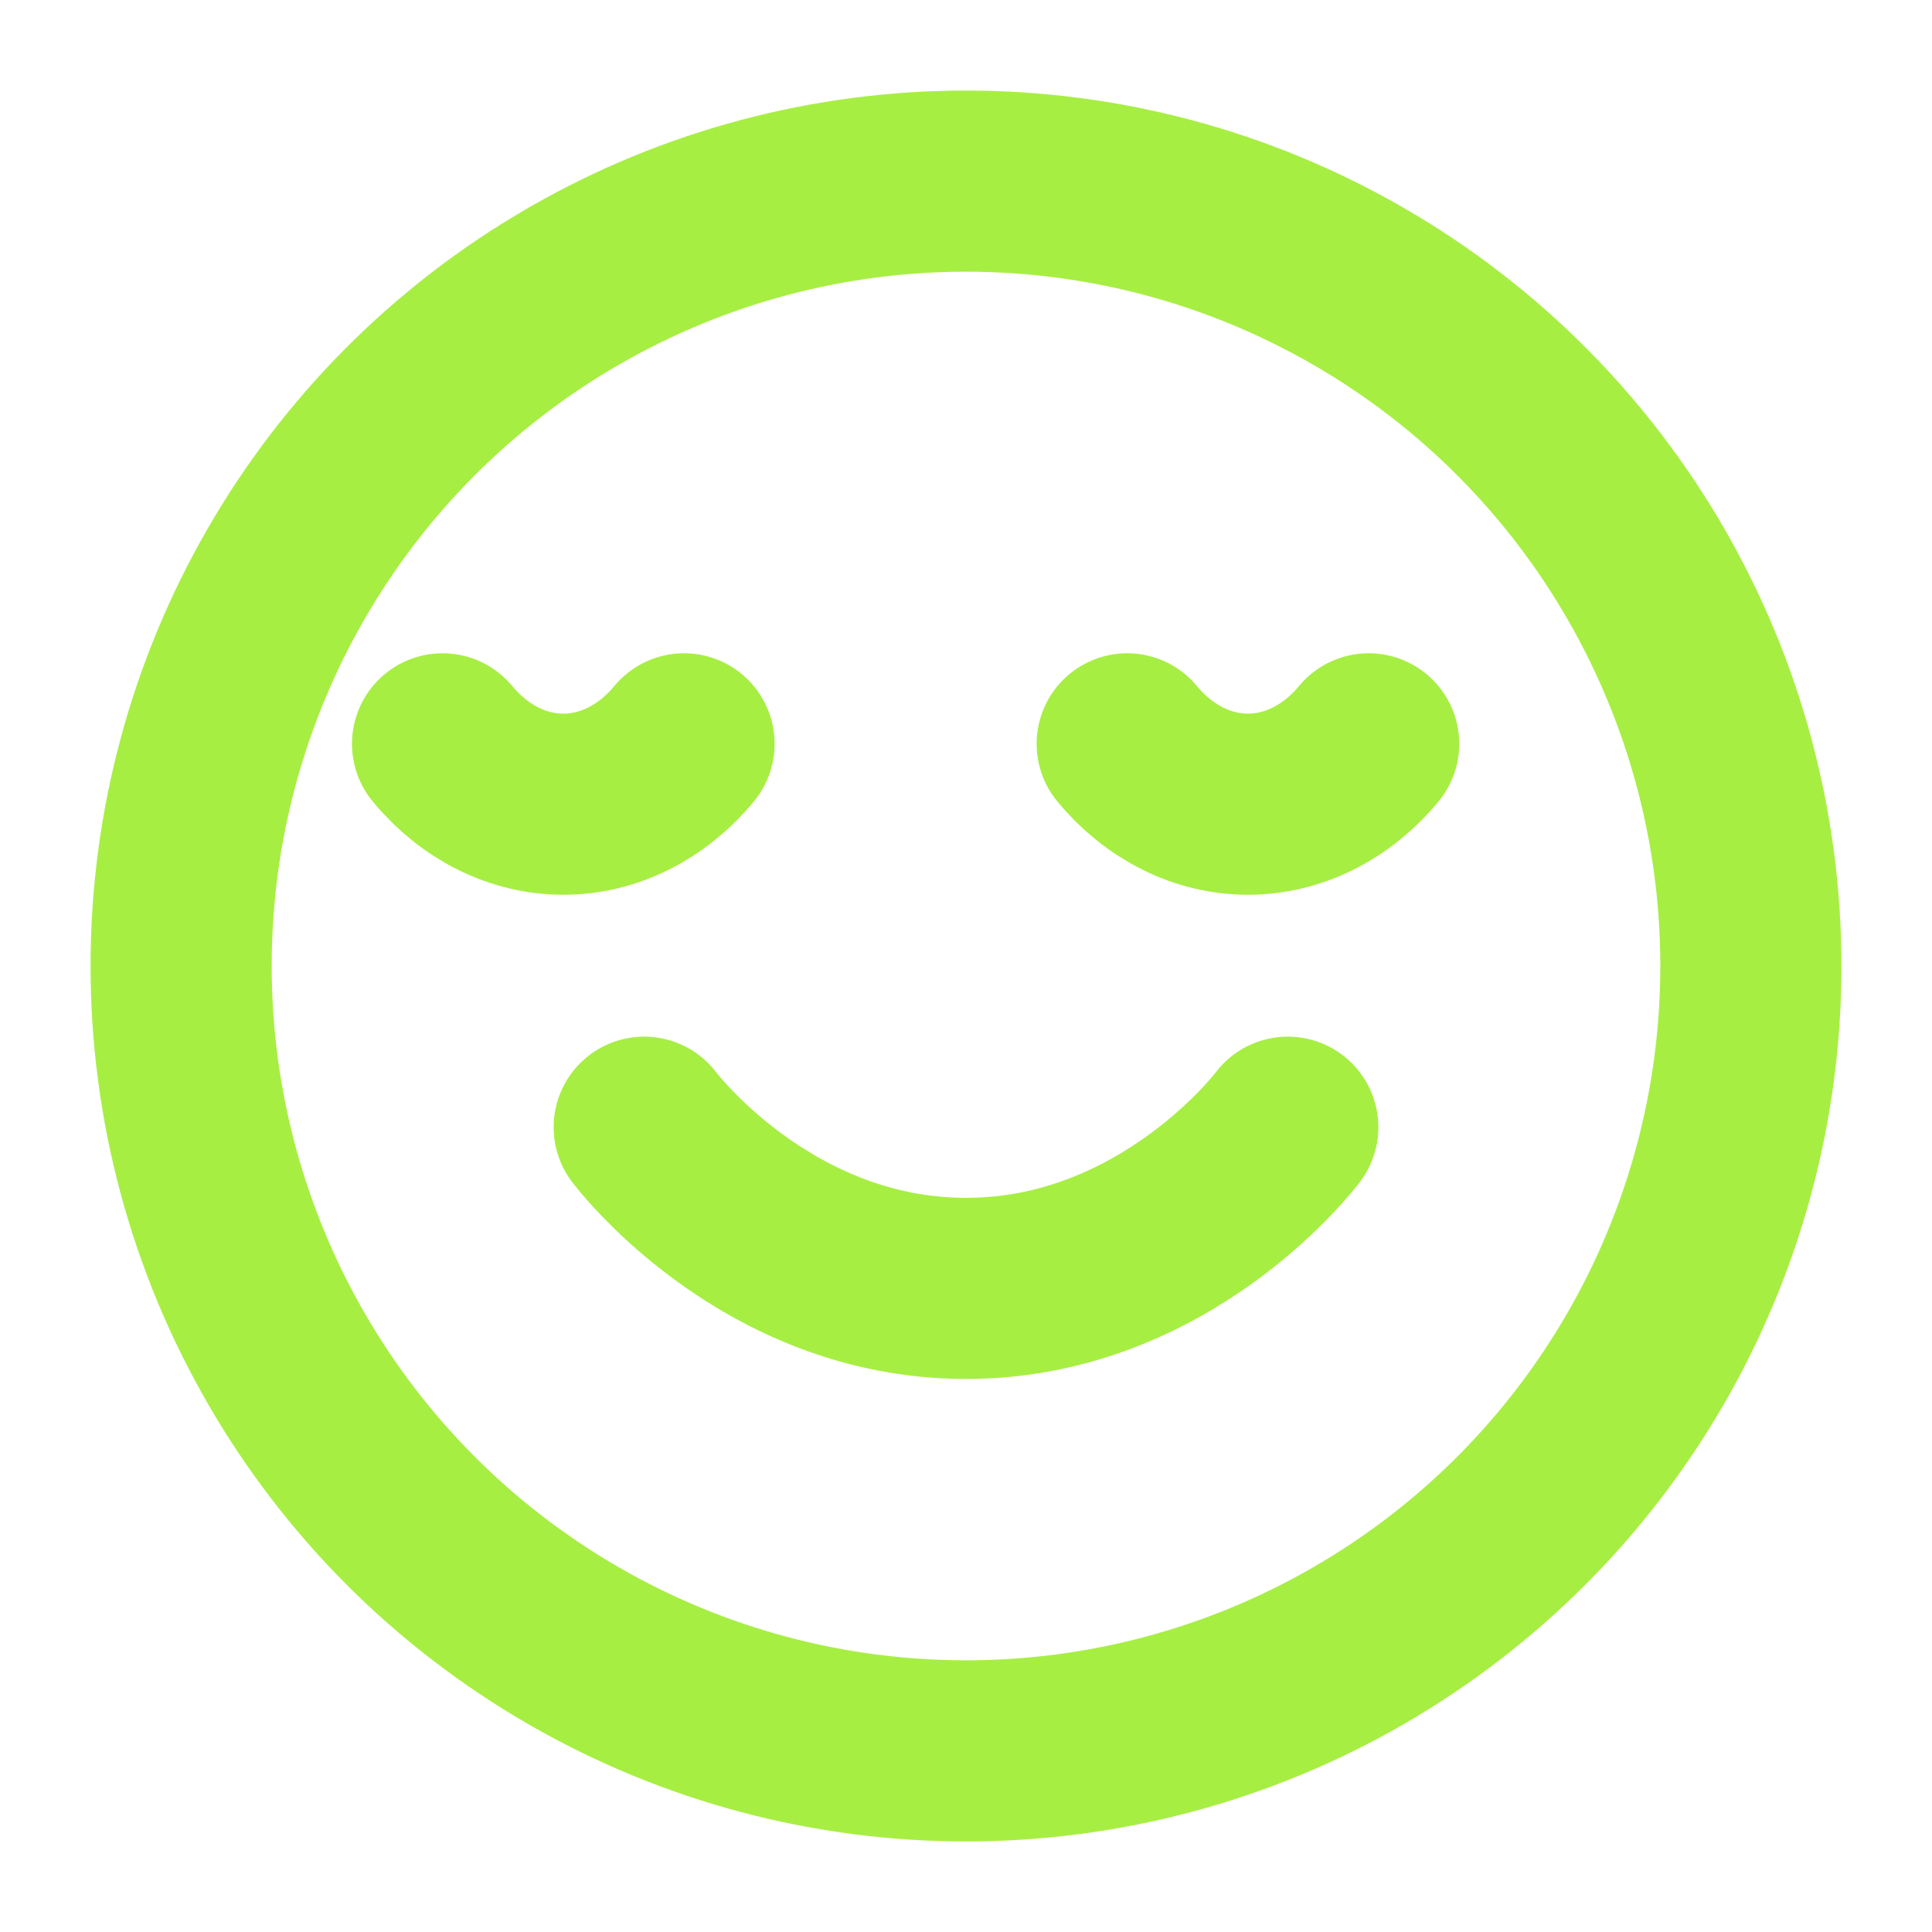 <svg xmlns="http://www.w3.org/2000/svg" viewBox="0 0 32 32">
  <style>
    .face-outline { 
      stroke: #A7EE43; 
      stroke-width: 3; 
      fill: none;
      stroke-linecap: round;
      stroke-linejoin: round;
    }
    @media (prefers-color-scheme: dark) {
      .face-outline { stroke: #A7EE43; }
    }
  </style>
  <!-- Happy face circle -->
  <circle cx="16" cy="16" r="13" class="face-outline"/>
  <!-- Eyes -->
  <path d="M11.33 12.32c-.53.64-1.25 1-2 1s-1.47-.36-2-1" class="face-outline"/>
  <path d="M22.67 12.32c-.53.64-1.25 1-2 1s-1.47-.36-2-1" class="face-outline"/>
  <!-- Smile -->
  <path d="M10.67 18.67s2 2.67 5.33 2.67 5.33-2.67 5.33-2.67" class="face-outline"/>
</svg> 